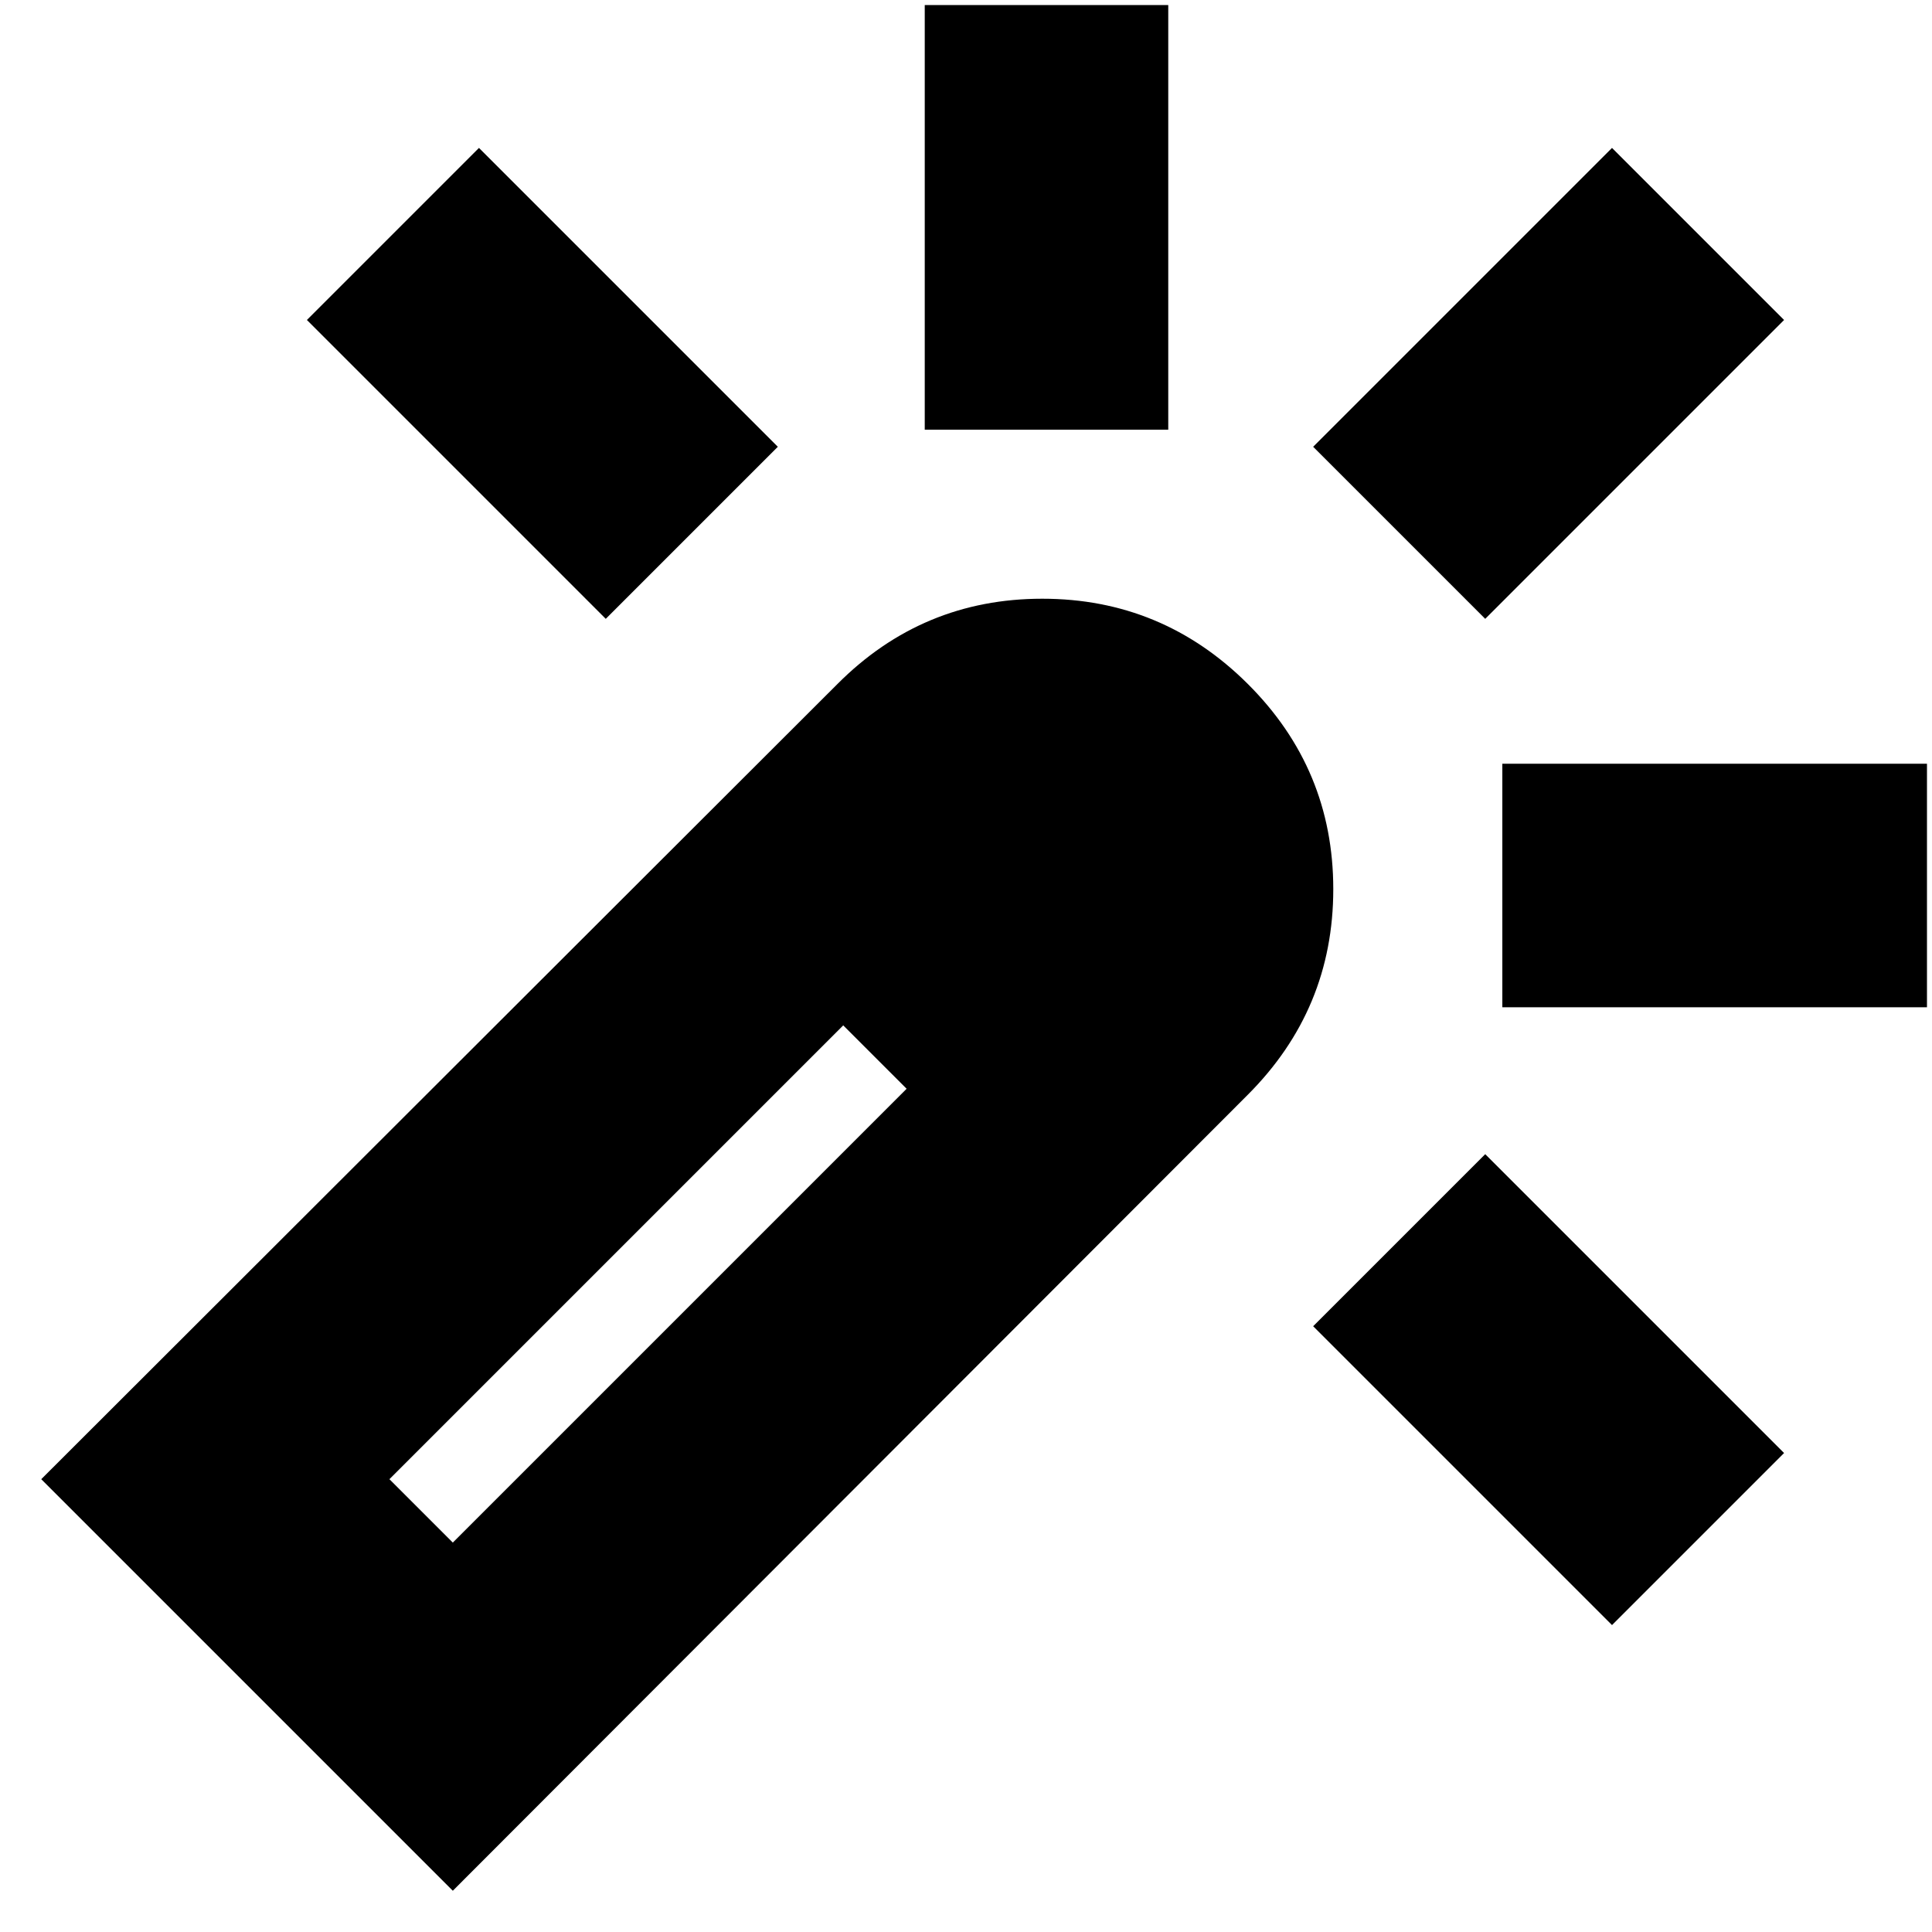 <svg xmlns="http://www.w3.org/2000/svg" height="24" viewBox="0 -960 960 960" width="24"><path d="M301-652.5 152.5-801l85.5-85.5L386.5-738 301-652.5Zm158.5-94v-211h121v211h-121Zm341.5 594L652.5-301l85.5-85.5L886.5-238 801-152.5Zm-63-500L652.5-738 801-886.5l85.5 85.5L738-652.5Zm8.5 193v-121h211v121h-211ZM225-20.5 20.5-225 416-620q42.28-42.5 101.89-42.5T620-620.18q42.5 42.33 42.5 102 0 59.68-42.5 102.18L225-20.5ZM450.5-419l-7.87-8-7.88-8-7.87-7.75-7.88-7.75 15.75 15.5 15.75 16ZM225-193.5 450.5-419 419-450.5 193.5-225l31.5 31.5Z"/></svg>
